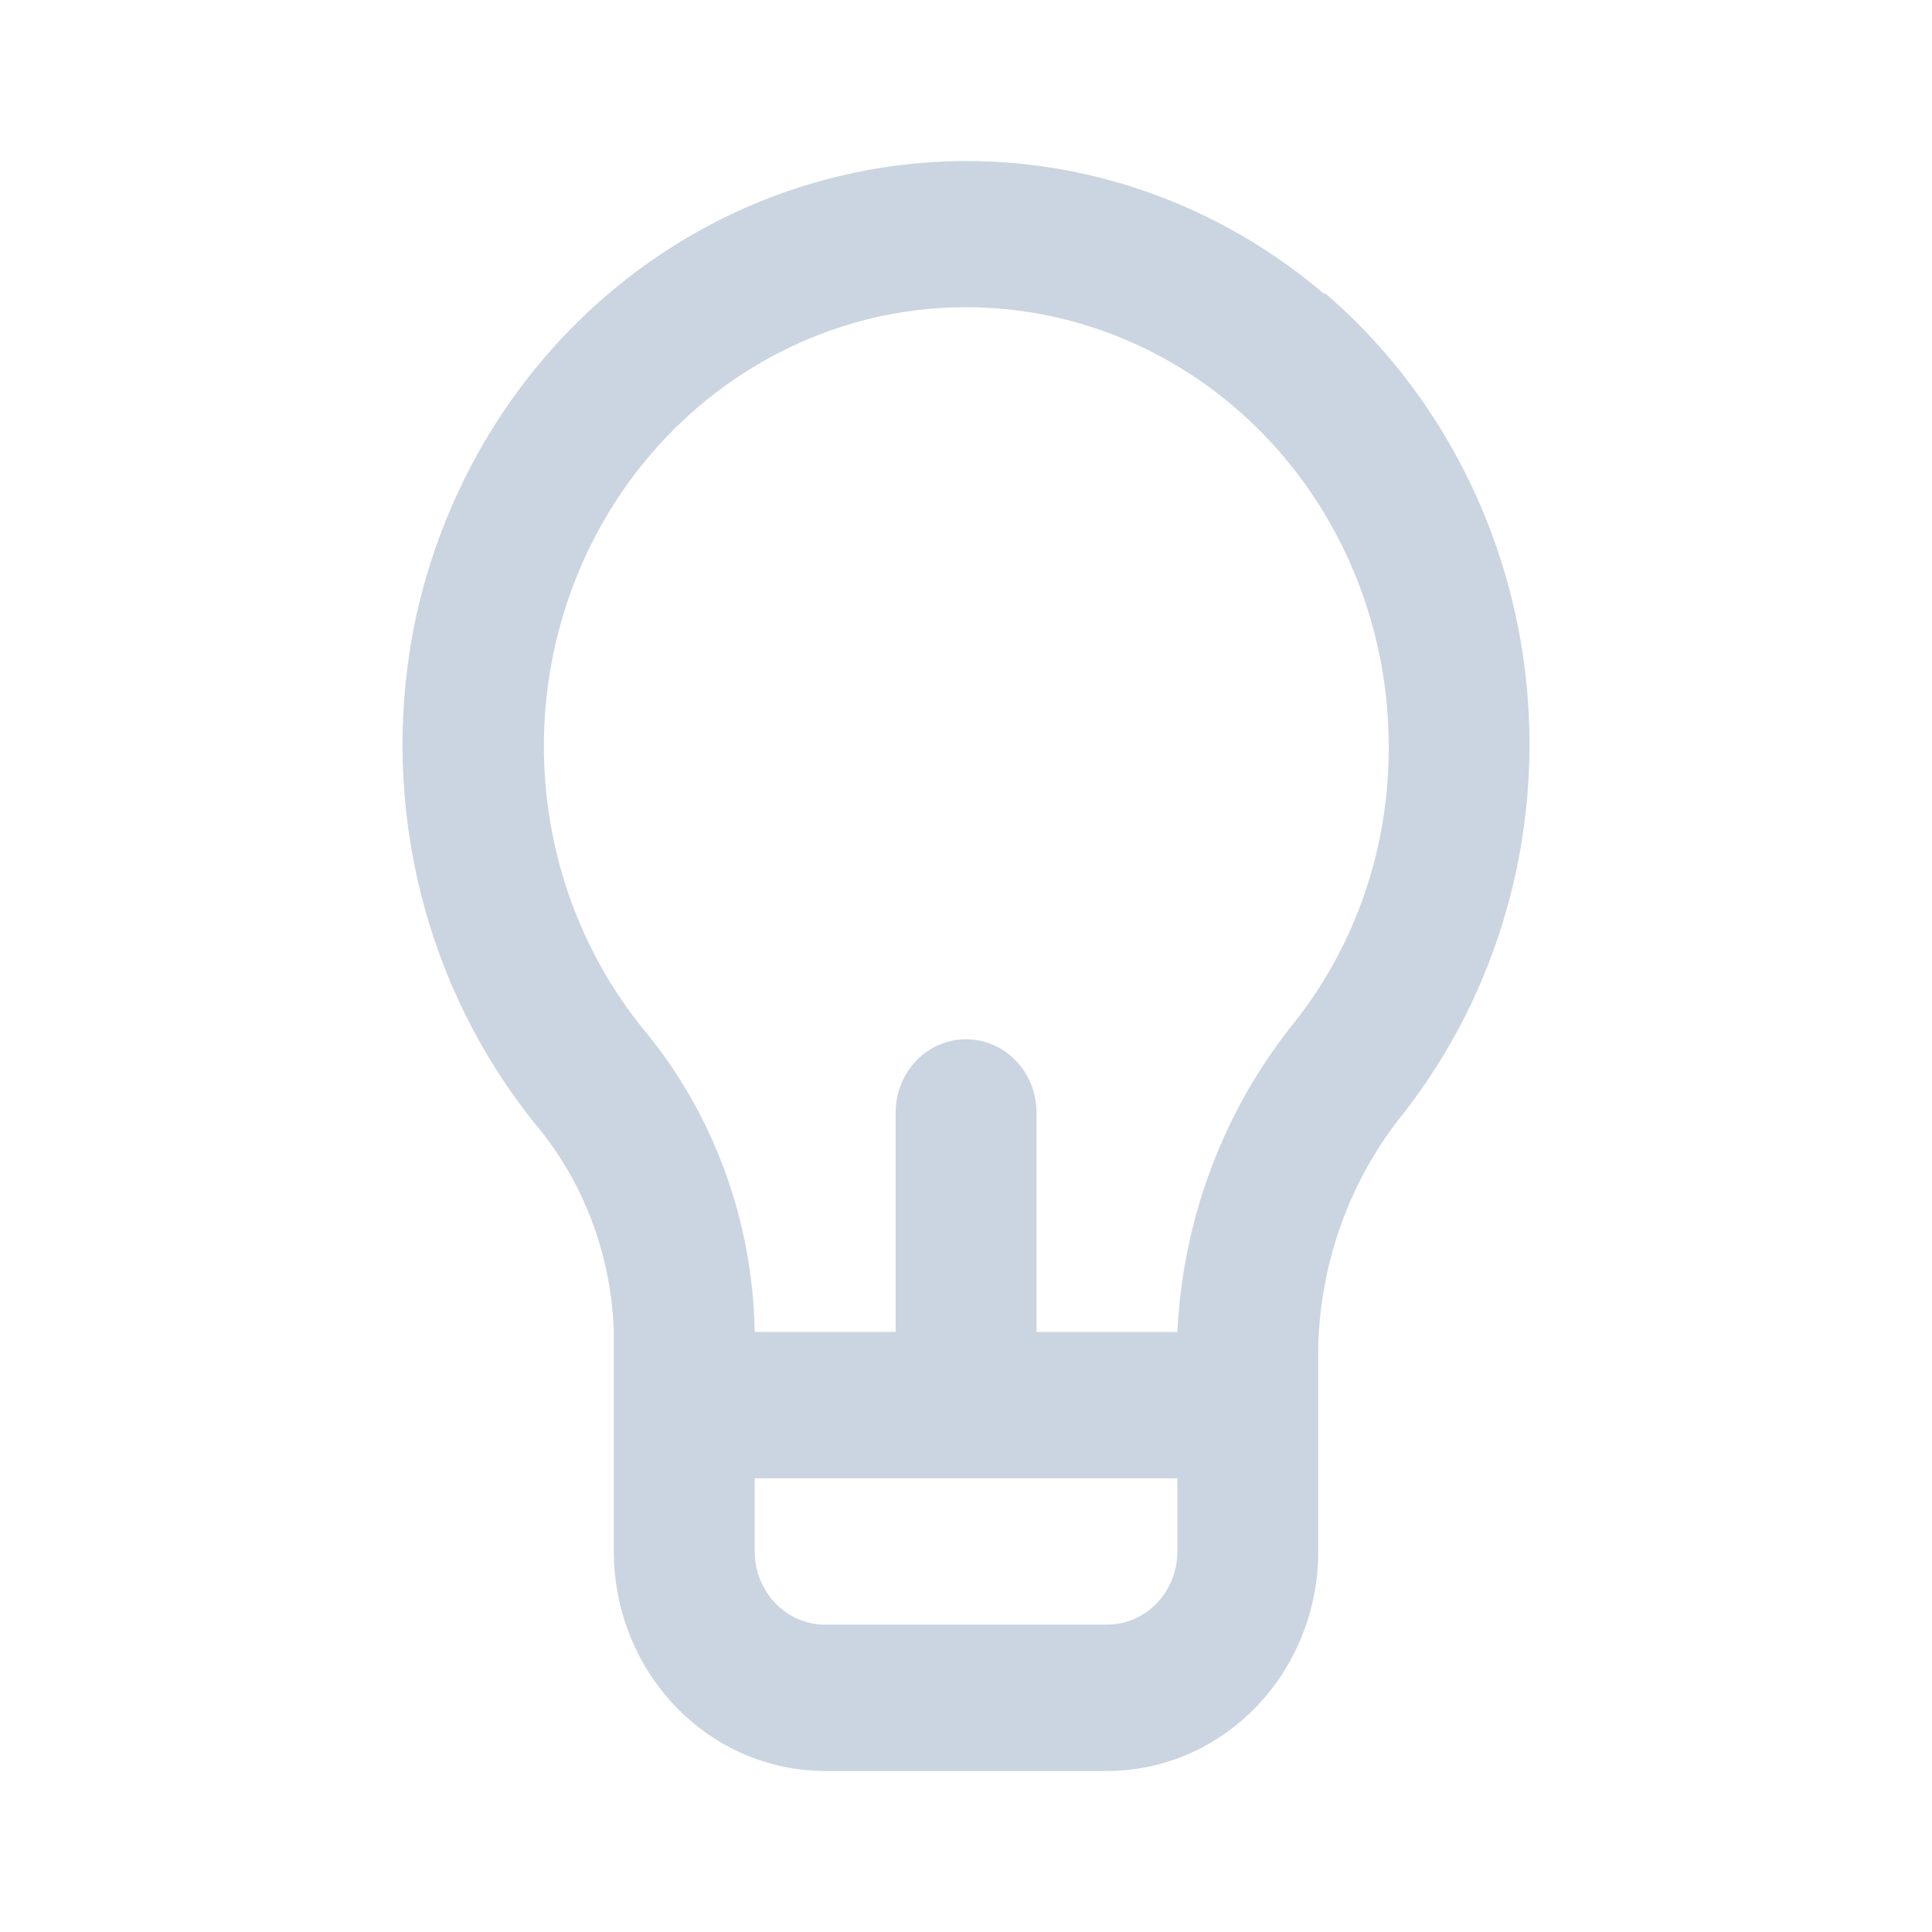 <svg width="24" height="24" viewBox="0 0 24 24" fill="none" xmlns="http://www.w3.org/2000/svg">
<path d="M16.455 3.656C15.65 2.968 14.707 2.476 13.696 2.215C12.685 1.954 11.63 1.93 10.609 2.147C9.25 2.432 8.002 3.13 7.025 4.153C6.049 5.176 5.386 6.477 5.122 7.892C4.93 8.952 4.965 10.044 5.225 11.089C5.485 12.134 5.964 13.106 6.628 13.937C7.243 14.659 7.596 15.582 7.625 16.546V19.273C7.625 19.996 7.902 20.69 8.394 21.201C8.886 21.713 9.554 22 10.25 22H13.751C14.447 22 15.115 21.713 15.607 21.201C16.099 20.69 16.376 19.996 16.376 19.273V16.718C16.405 15.654 16.782 14.632 17.444 13.819C18.603 12.329 19.15 10.423 18.965 8.517C18.779 6.61 17.878 4.857 16.455 3.637V3.656ZM14.626 19.273C14.626 19.514 14.534 19.745 14.37 19.916C14.205 20.086 13.983 20.182 13.751 20.182H10.25C10.018 20.182 9.796 20.086 9.632 19.916C9.468 19.745 9.375 19.514 9.375 19.273V18.364H14.626V19.273ZM16.087 12.691C15.207 13.776 14.694 15.13 14.626 16.546H12.876V13.819C12.876 13.578 12.784 13.346 12.619 13.176C12.455 13.005 12.233 12.91 12.001 12.91C11.768 12.91 11.546 13.005 11.382 13.176C11.218 13.346 11.126 13.578 11.126 13.819V16.546H9.375C9.352 15.153 8.856 13.814 7.975 12.764C7.394 12.041 7.003 11.173 6.841 10.246C6.678 9.318 6.75 8.363 7.049 7.473C7.347 6.583 7.863 5.789 8.545 5.168C9.228 4.546 10.053 4.119 10.942 3.928C11.705 3.765 12.494 3.78 13.251 3.973C14.008 4.166 14.715 4.532 15.319 5.044C15.923 5.555 16.41 6.201 16.744 6.932C17.078 7.664 17.252 8.464 17.251 9.273C17.258 10.519 16.846 11.727 16.087 12.691Z" fill="#CBD5E1"/>
</svg>
